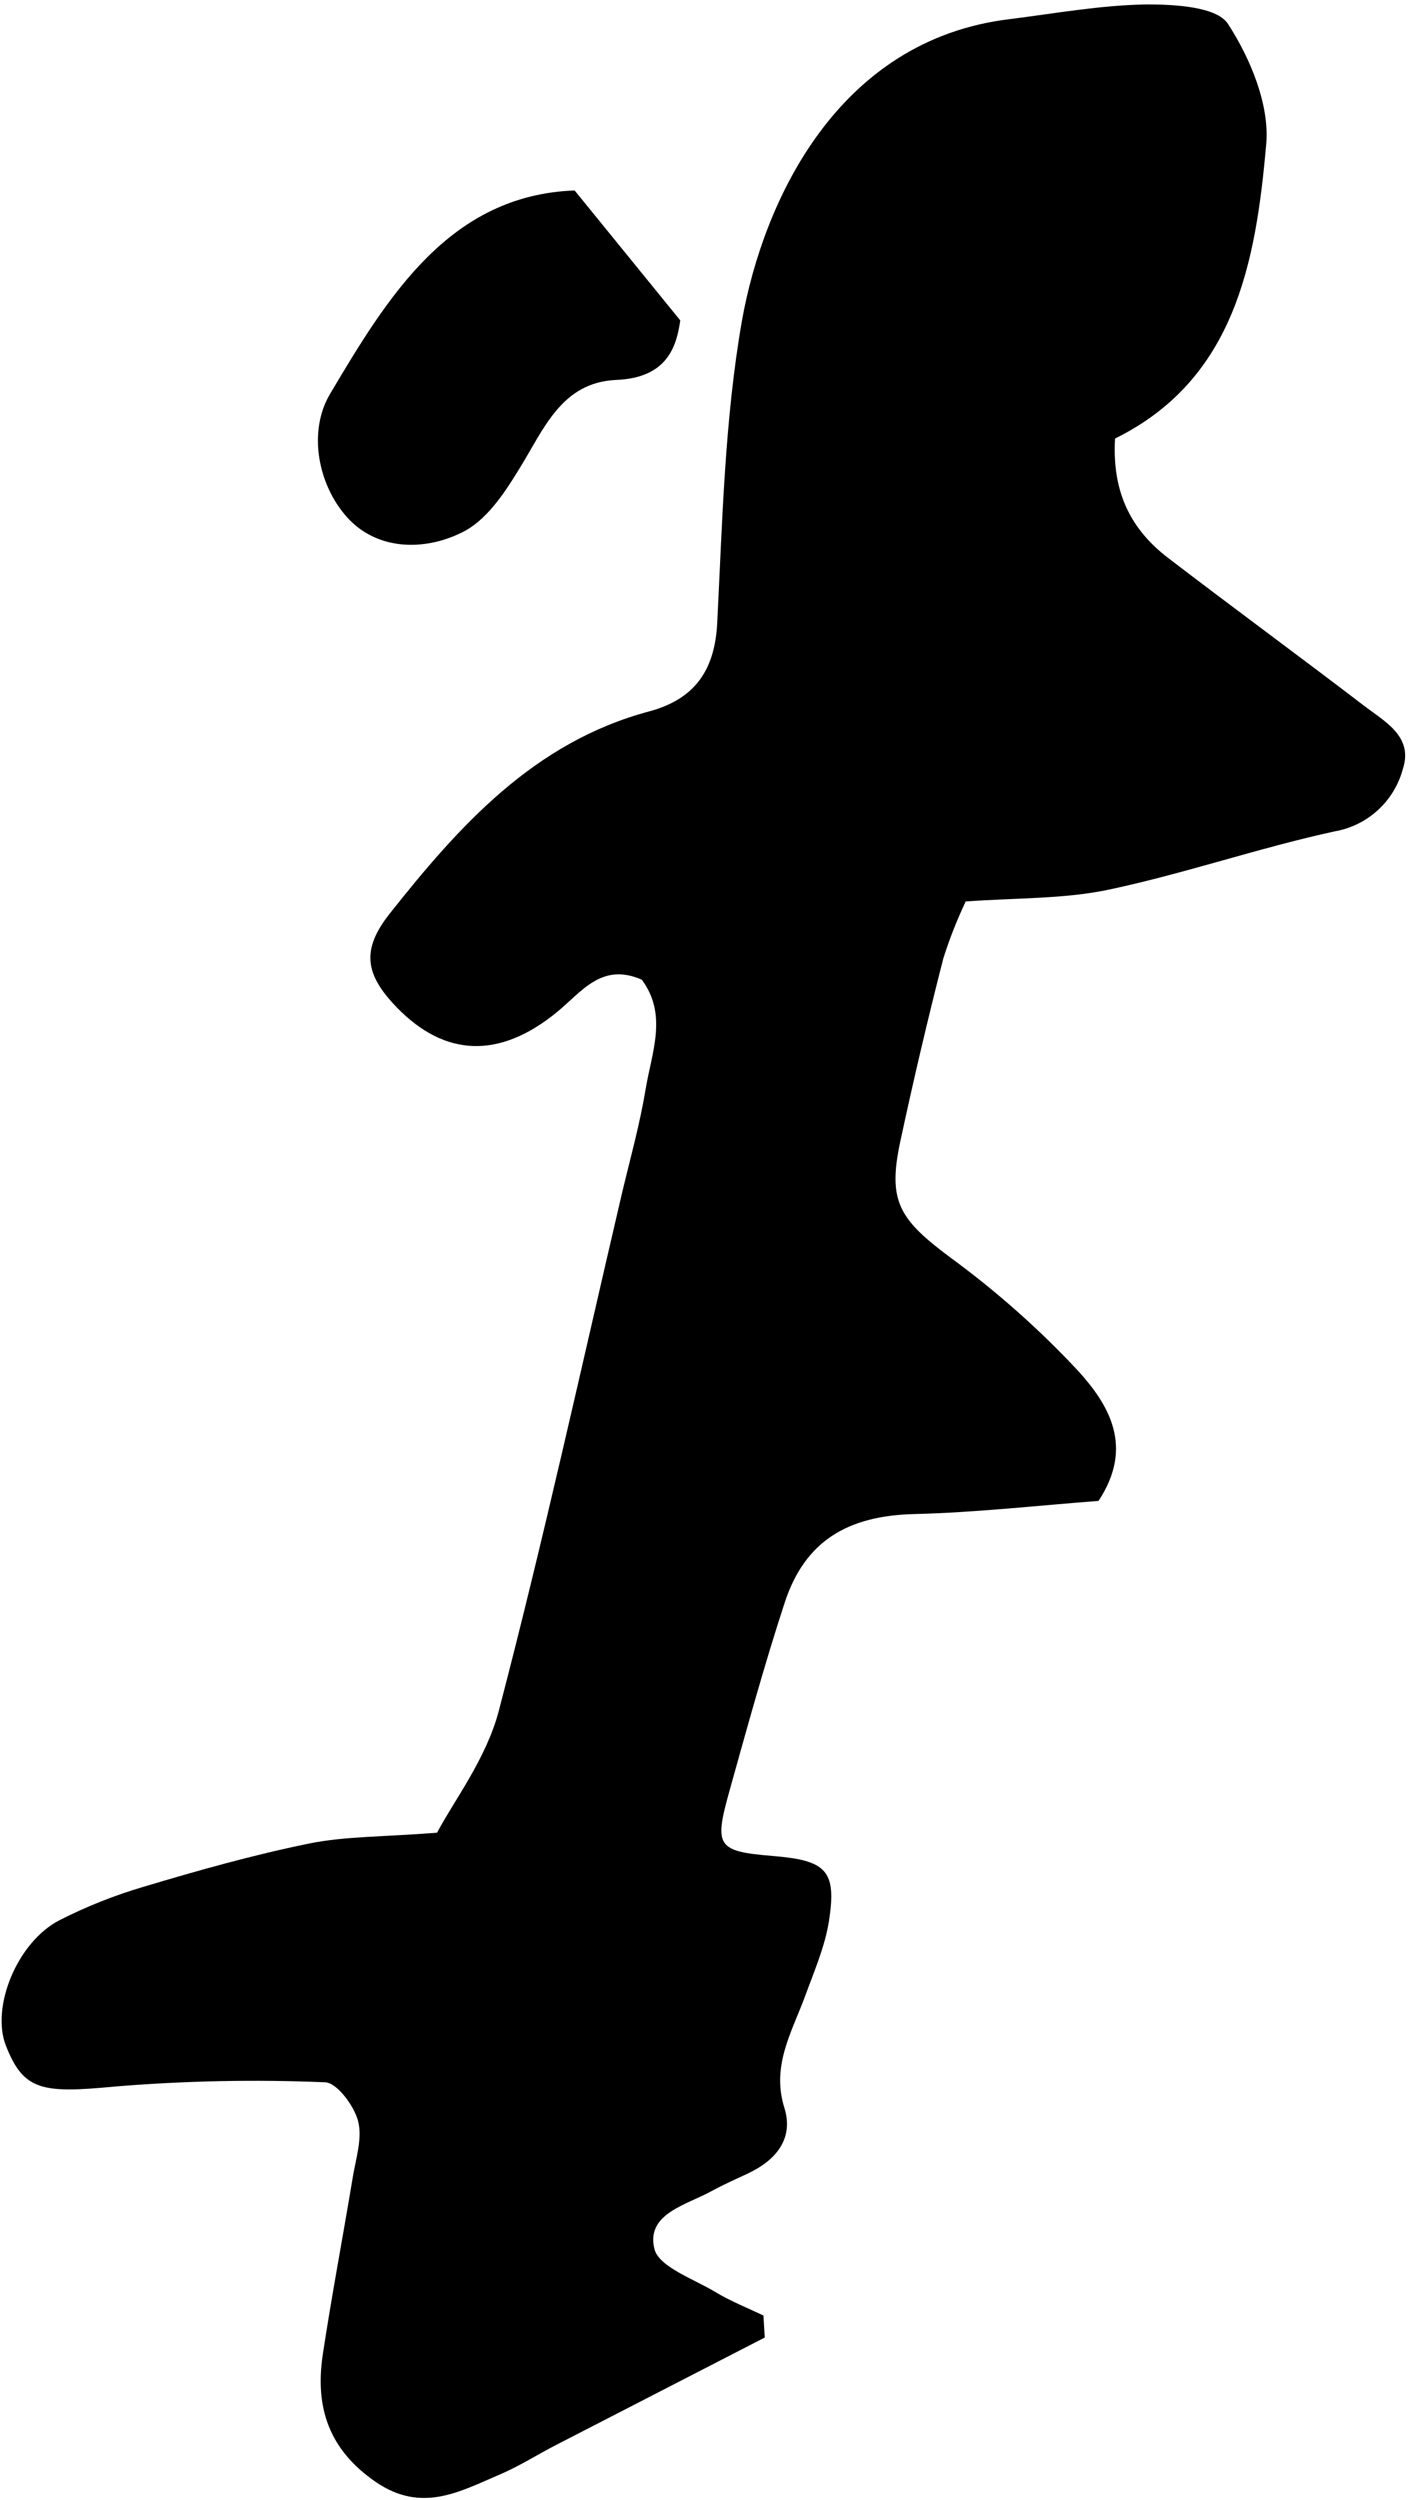 <svg width="151" height="267" viewBox="0 0 151 267" fill="none" xmlns="http://www.w3.org/2000/svg">
<g clip-path="url(#clip0_729_1130)">
<path d="M81.725 249.676C74.296 253.498 66.862 257.324 59.422 261.152C57.393 262.197 55.453 263.444 53.354 264.33C49.113 266.139 45.074 268.449 40.183 265.121C35.117 261.652 33.651 257.113 34.493 251.502C35.45 245.171 36.654 238.875 37.698 232.553C38.032 230.543 38.752 228.356 38.26 226.53C37.821 224.888 35.986 222.447 34.748 222.412C27.215 222.097 19.669 222.252 12.155 222.877C4.464 223.615 2.497 223.281 0.626 218.487C-0.98 214.36 1.847 207.414 6.369 205.096C9.225 203.643 12.208 202.455 15.281 201.549C21.138 199.793 27.039 198.133 33.018 196.913C36.855 196.131 40.859 196.21 46.707 195.754C48.464 192.399 51.976 187.851 53.31 182.714C58.105 164.389 62.161 145.879 66.481 127.396C67.359 123.717 68.378 120.064 68.993 116.35C69.634 112.443 71.381 108.386 68.58 104.637C64.26 102.766 62.161 105.954 59.466 108.149C53.319 113.145 47.533 112.864 42.431 107.631C39.016 104.119 38.568 101.484 41.632 97.603C49.113 88.155 57.104 79.26 69.379 75.985C74.252 74.668 76.403 71.595 76.649 66.476C77.194 55.711 77.44 44.832 79.284 34.277C81.575 21.431 89.539 4.23 107.917 2.043C112.834 1.42 117.699 0.542 122.581 0.472C125.558 0.472 130.027 0.718 131.221 2.544C133.618 6.232 135.691 11.202 135.313 15.408C134.207 27.99 131.976 40.52 119.157 46.842C118.823 52.655 120.913 56.615 124.873 59.627C131.757 64.895 138.755 70.023 145.639 75.283C147.904 77.039 151.074 78.611 149.915 82.141C149.463 83.826 148.539 85.347 147.253 86.525C145.967 87.704 144.372 88.492 142.654 88.796C134.549 90.552 126.655 93.292 118.542 95.013C113.756 96.032 108.725 95.891 103.202 96.286C102.264 98.26 101.463 100.296 100.805 102.38C99.142 108.872 97.609 115.396 96.204 121.952C94.843 128.327 96.099 130.241 101.543 134.306C106.461 137.899 111.029 141.948 115.188 146.397C118.472 150.006 121.238 154.502 117.392 160.315C110.964 160.798 104.335 161.553 97.697 161.72C90.602 161.895 86.018 164.582 83.858 171.176C81.698 177.771 79.819 184.611 77.931 191.372C76.281 197.281 76.658 197.747 82.673 198.247C88.293 198.713 89.425 199.81 88.591 205.158C88.152 207.985 86.94 210.716 85.957 213.429C84.526 217.213 82.445 220.735 83.823 225.142C84.842 228.426 82.945 230.709 80.004 232.114C78.686 232.738 77.369 233.308 76.07 234.02C73.365 235.521 69.045 236.426 69.923 240.166C70.345 242.115 74.121 243.406 76.474 244.829C78.089 245.803 79.872 246.506 81.584 247.322L81.725 249.676Z" fill="black"/>
<path d="M61.406 20.342L72.698 34.224C72.302 36.938 71.363 40.371 65.822 40.582C59.974 40.863 58.113 45.859 55.479 50.1C53.898 52.681 51.966 55.632 49.332 56.887C45.302 58.881 40.288 58.775 37.118 55.281C33.949 51.786 32.886 46.052 35.283 42.057C41.5 31.573 48.085 20.843 61.406 20.342Z" fill="black"/>
</g>
<defs>
<clipPath id="clip0_729_1130">
<rect width="150" height="266.344" fill="white" transform="translate(0.16 0.472)"/>
</clipPath>
</defs>
</svg>
